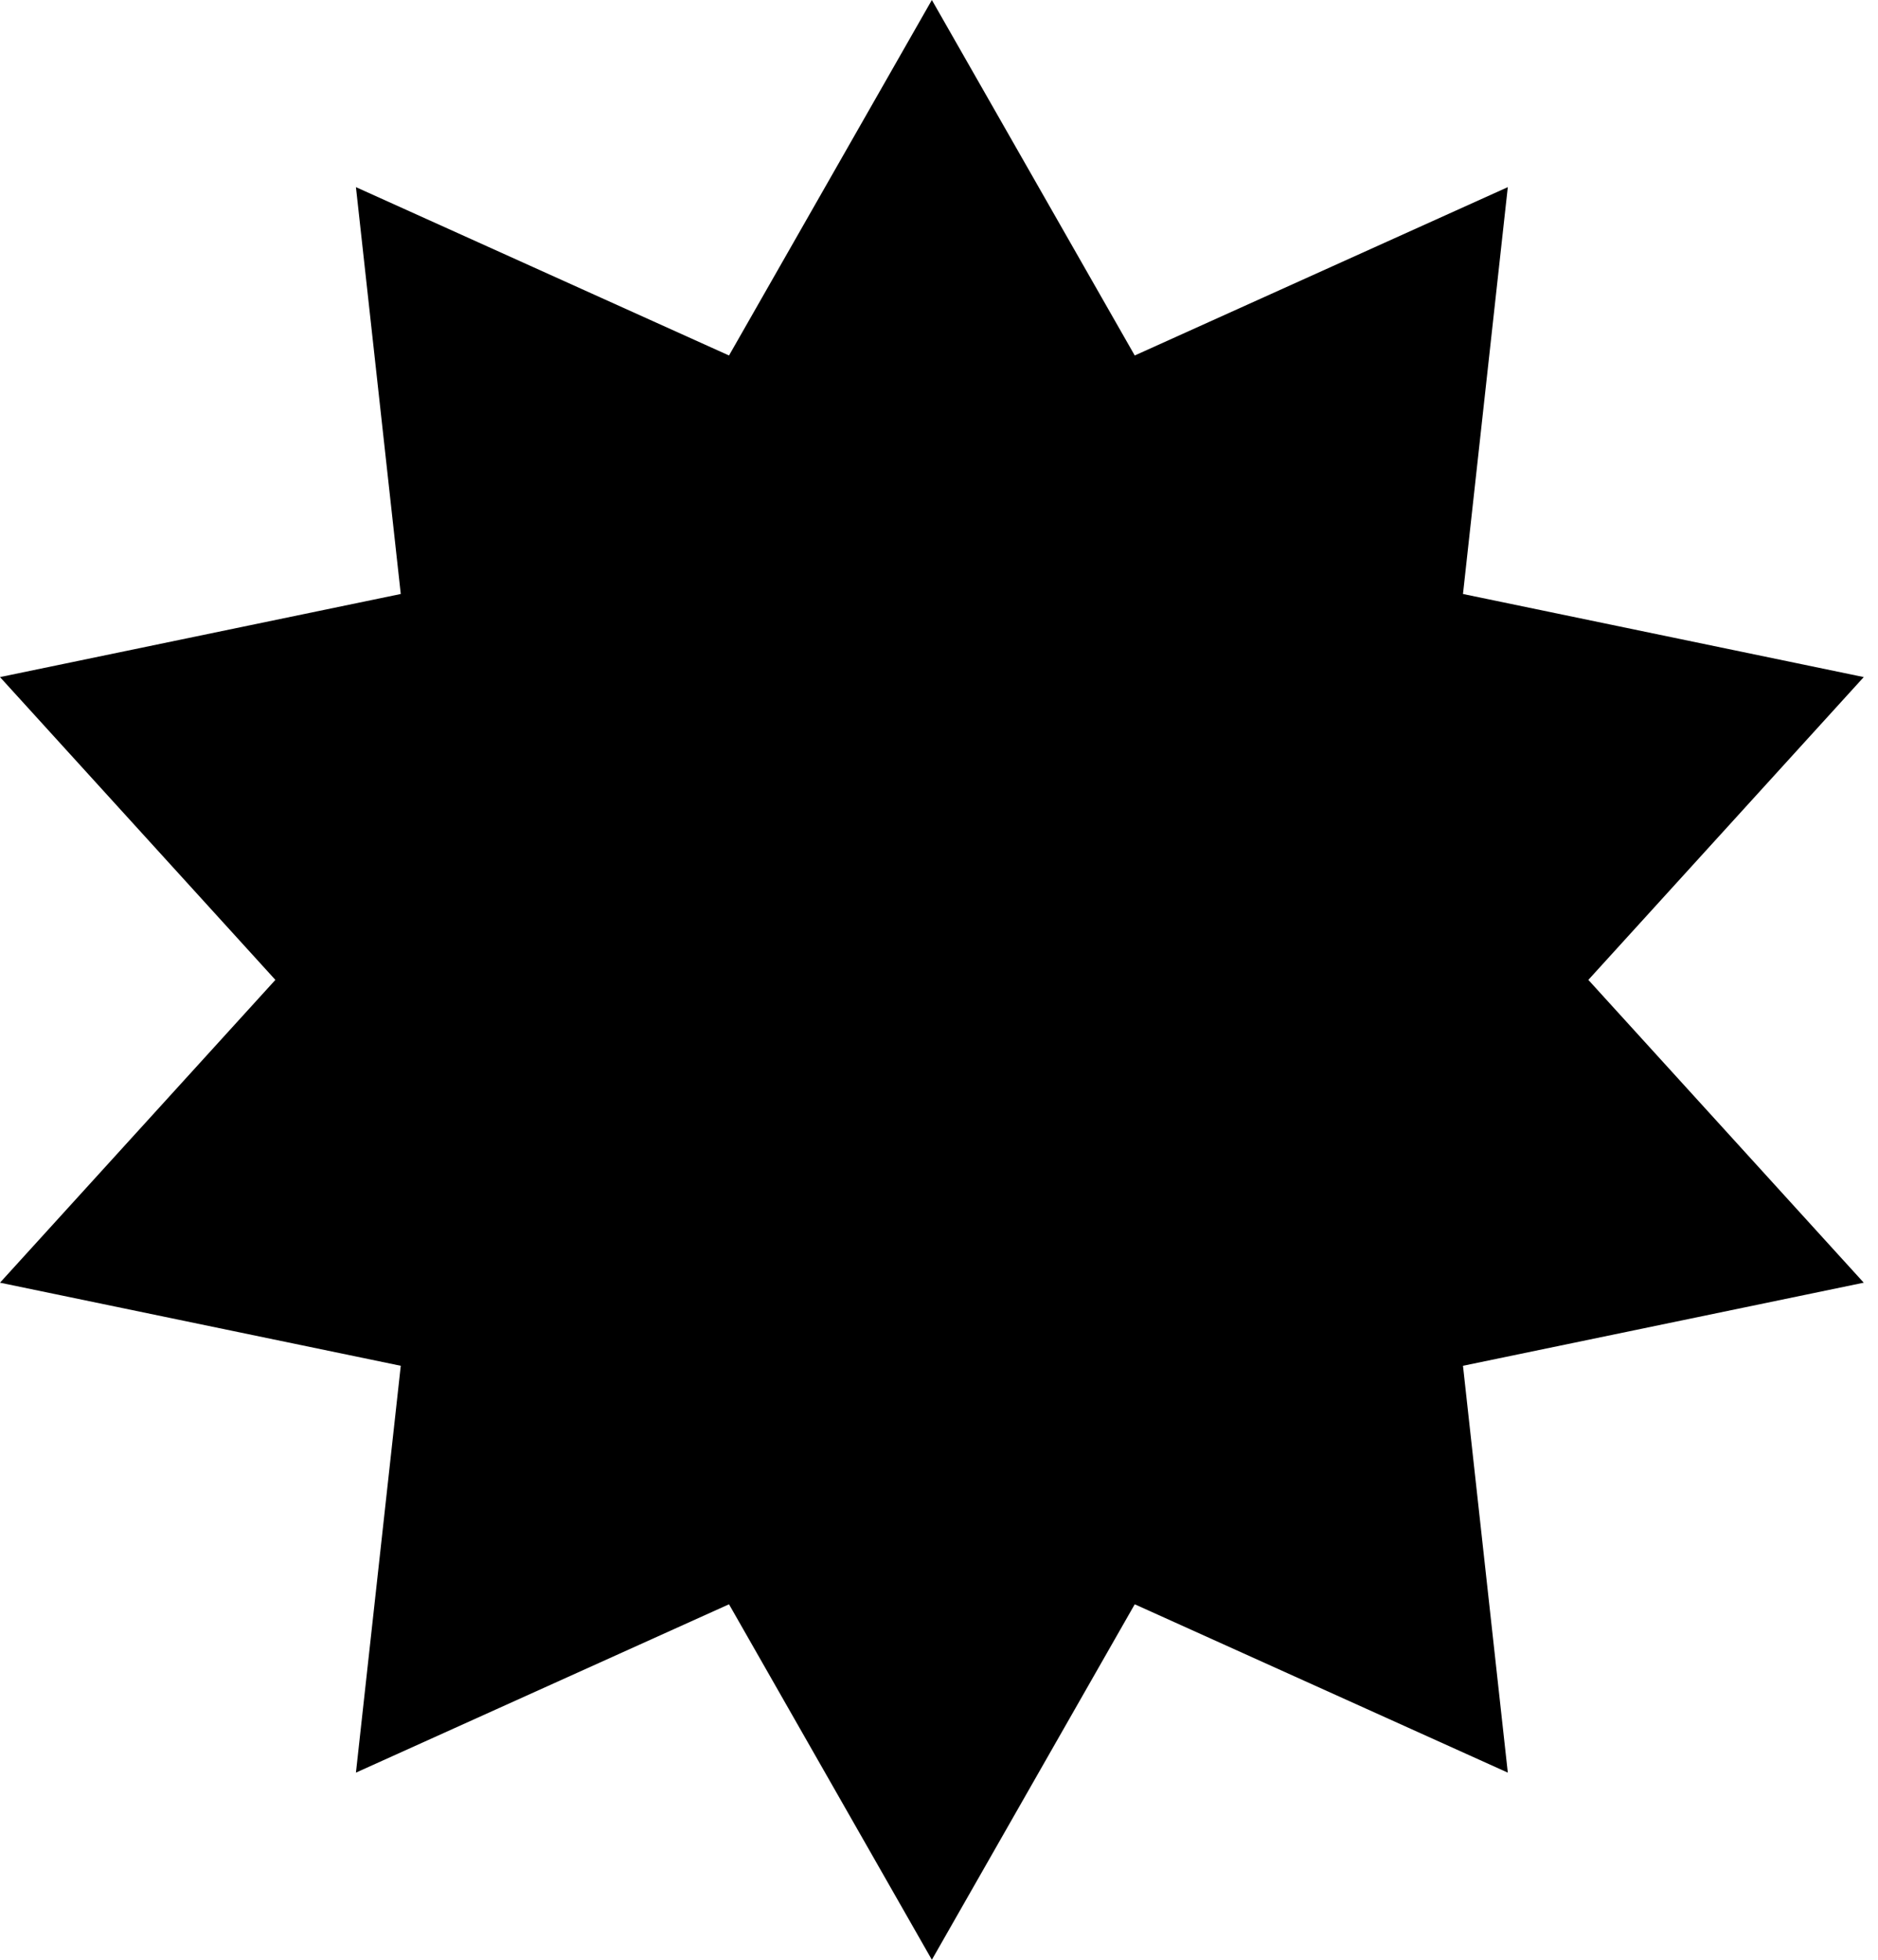 <svg width="115" height="120" viewBox="0 0 115 120" fill="#111418" xmlns="http://www.w3.org/2000/svg">
<path d="M57.063 0L69.486 21.767L92.331 11.459L89.586 36.371L114.127 41.459L97.263 60L114.127 78.541L89.586 83.629L92.331 108.541L69.486 98.233L57.063 120L44.641 98.233L21.796 108.541L24.541 83.629L0 78.541L16.863 60L0 41.459L24.541 36.371L21.796 11.459L44.641 21.767L57.063 0Z" fill="currentColor"/>
</svg>
